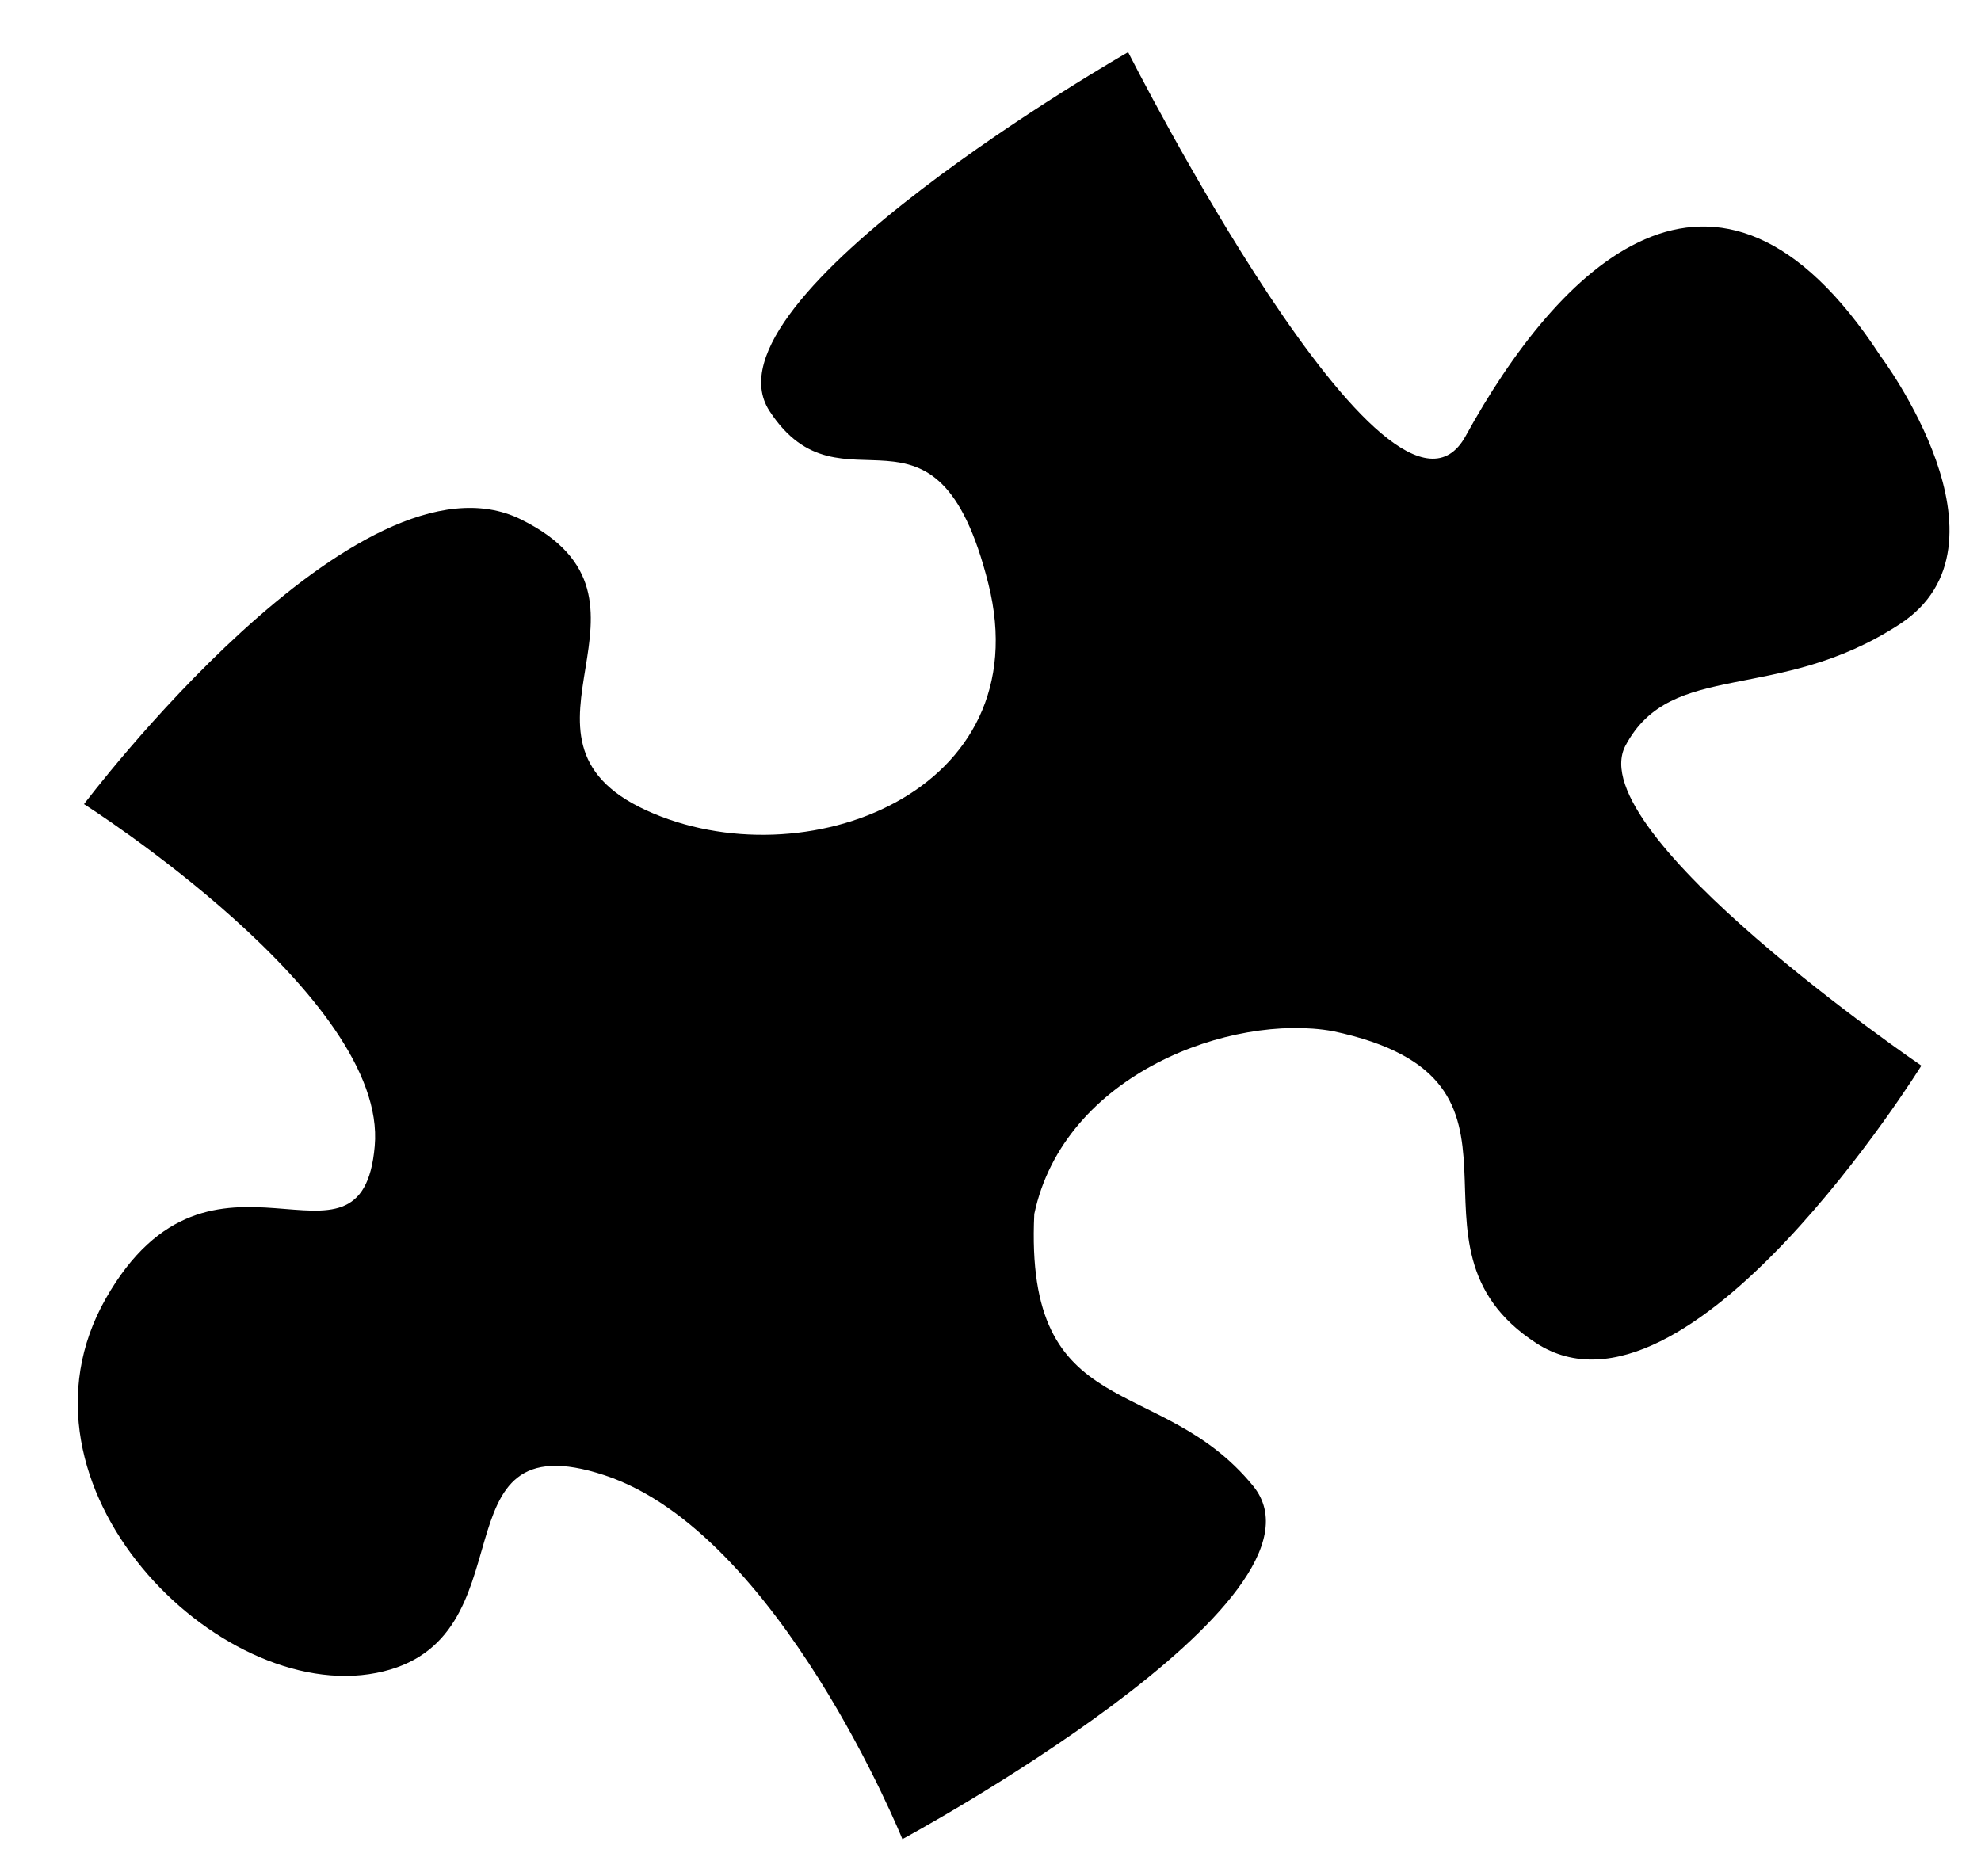 <svg width="19" height="18" viewBox="0 0 19 18" fill="none" xmlns="http://www.w3.org/2000/svg">
<path d="M0.805 7.715C0.805 7.715 3.441 4.213 4.997 4.983C6.556 5.753 4.688 7.079 6.197 7.773C7.705 8.465 9.983 7.6 9.479 5.598C8.975 3.595 8.079 5.016 7.38 3.942C6.68 2.867 10.82 0.5 10.82 0.5C10.82 0.5 13.34 5.487 14.057 4.183C14.924 2.604 16.451 0.984 18.035 3.414C18.035 3.414 19.395 5.223 18.219 5.989C17.043 6.756 16.032 6.321 15.59 7.153C15.15 7.987 18.428 10.223 18.428 10.223C18.428 10.223 16.188 13.831 14.733 12.884C13.278 11.938 15 10.361 12.783 9.892C11.818 9.719 10.206 10.296 9.92 11.646C9.823 13.679 11.123 13.159 12.018 14.254C12.911 15.345 8.655 17.643 8.655 17.643C8.655 17.643 7.467 14.702 5.798 14.152C4.127 13.6 5.127 15.753 3.609 16.049C2.091 16.347 -0.003 14.251 1.014 12.458C2.033 10.665 3.47 12.425 3.594 10.995C3.722 9.563 0.804 7.713 0.804 7.713L0.805 7.715Z" fill="black"/>
</svg>
